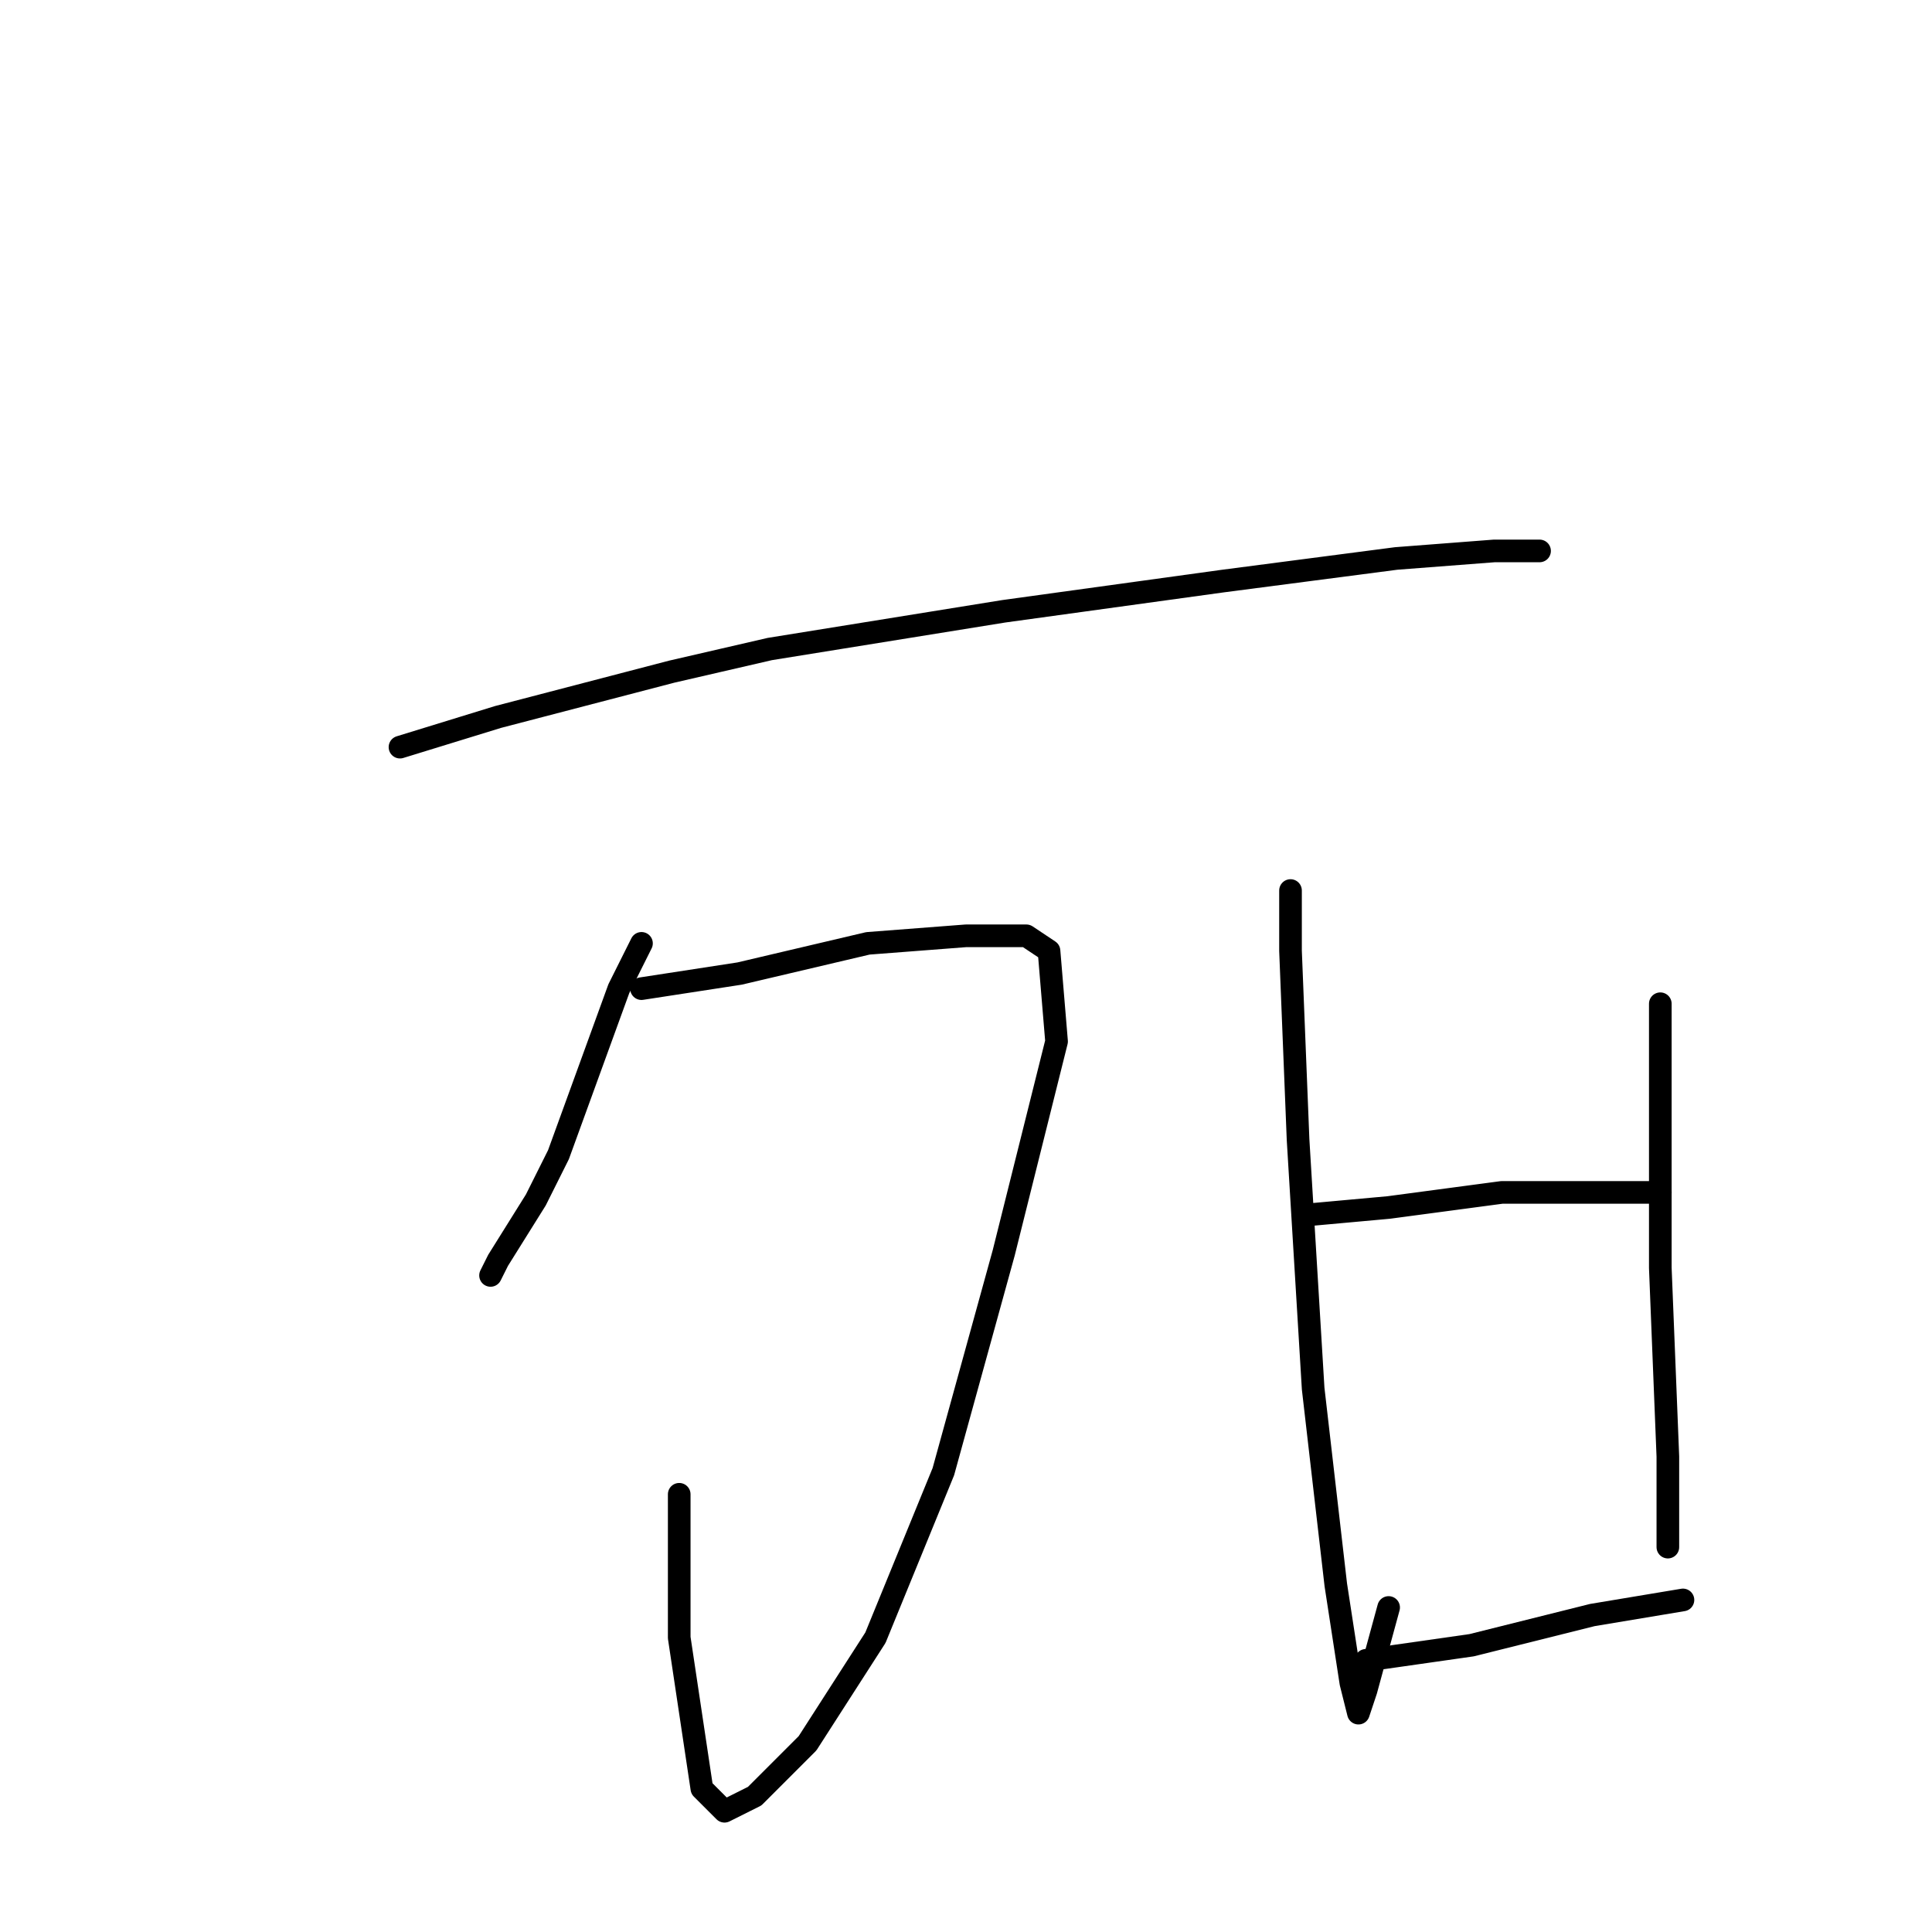 <?xml version="1.0" standalone="no"?>
    <svg width="256" height="256" xmlns="http://www.w3.org/2000/svg" version="1.1">
    <polyline stroke="black" stroke-width="3" stroke-linecap="round" fill="transparent" stroke-linejoin="round" points="53 99 66 95 89 89 102 86 133 81 162 77 185 74 198 73 204 73 204 73 " />
        <polyline stroke="black" stroke-width="3" stroke-linecap="round" fill="transparent" stroke-linejoin="round" points="85 125 82 131 74 153 71 159 66 167 65 169 65 169 " />
        <polyline stroke="black" stroke-width="3" stroke-linecap="round" fill="transparent" stroke-linejoin="round" points="85 131 98 129 115 125 128 124 136 124 139 126 140 138 133 166 125 195 116 217 107 231 100 238 96 240 93 237 90 217 90 198 90 198 " />
        <polyline stroke="black" stroke-width="3" stroke-linecap="round" fill="transparent" stroke-linejoin="round" points="171 118 171 126 172 151 174 184 177 210 179 223 180 227 181 224 184 213 184 213 " />
        <polyline stroke="black" stroke-width="3" stroke-linecap="round" fill="transparent" stroke-linejoin="round" points="220 133 220 168 221 193 221 202 221 205 221 205 " />
        <polyline stroke="black" stroke-width="3" stroke-linecap="round" fill="transparent" stroke-linejoin="round" points="173 161 184 160 199 158 211 158 220 158 220 158 " />
        <polyline stroke="black" stroke-width="3" stroke-linecap="round" fill="transparent" stroke-linejoin="round" points="181 220 195 218 211 214 223 212 223 212 " />
        </svg>